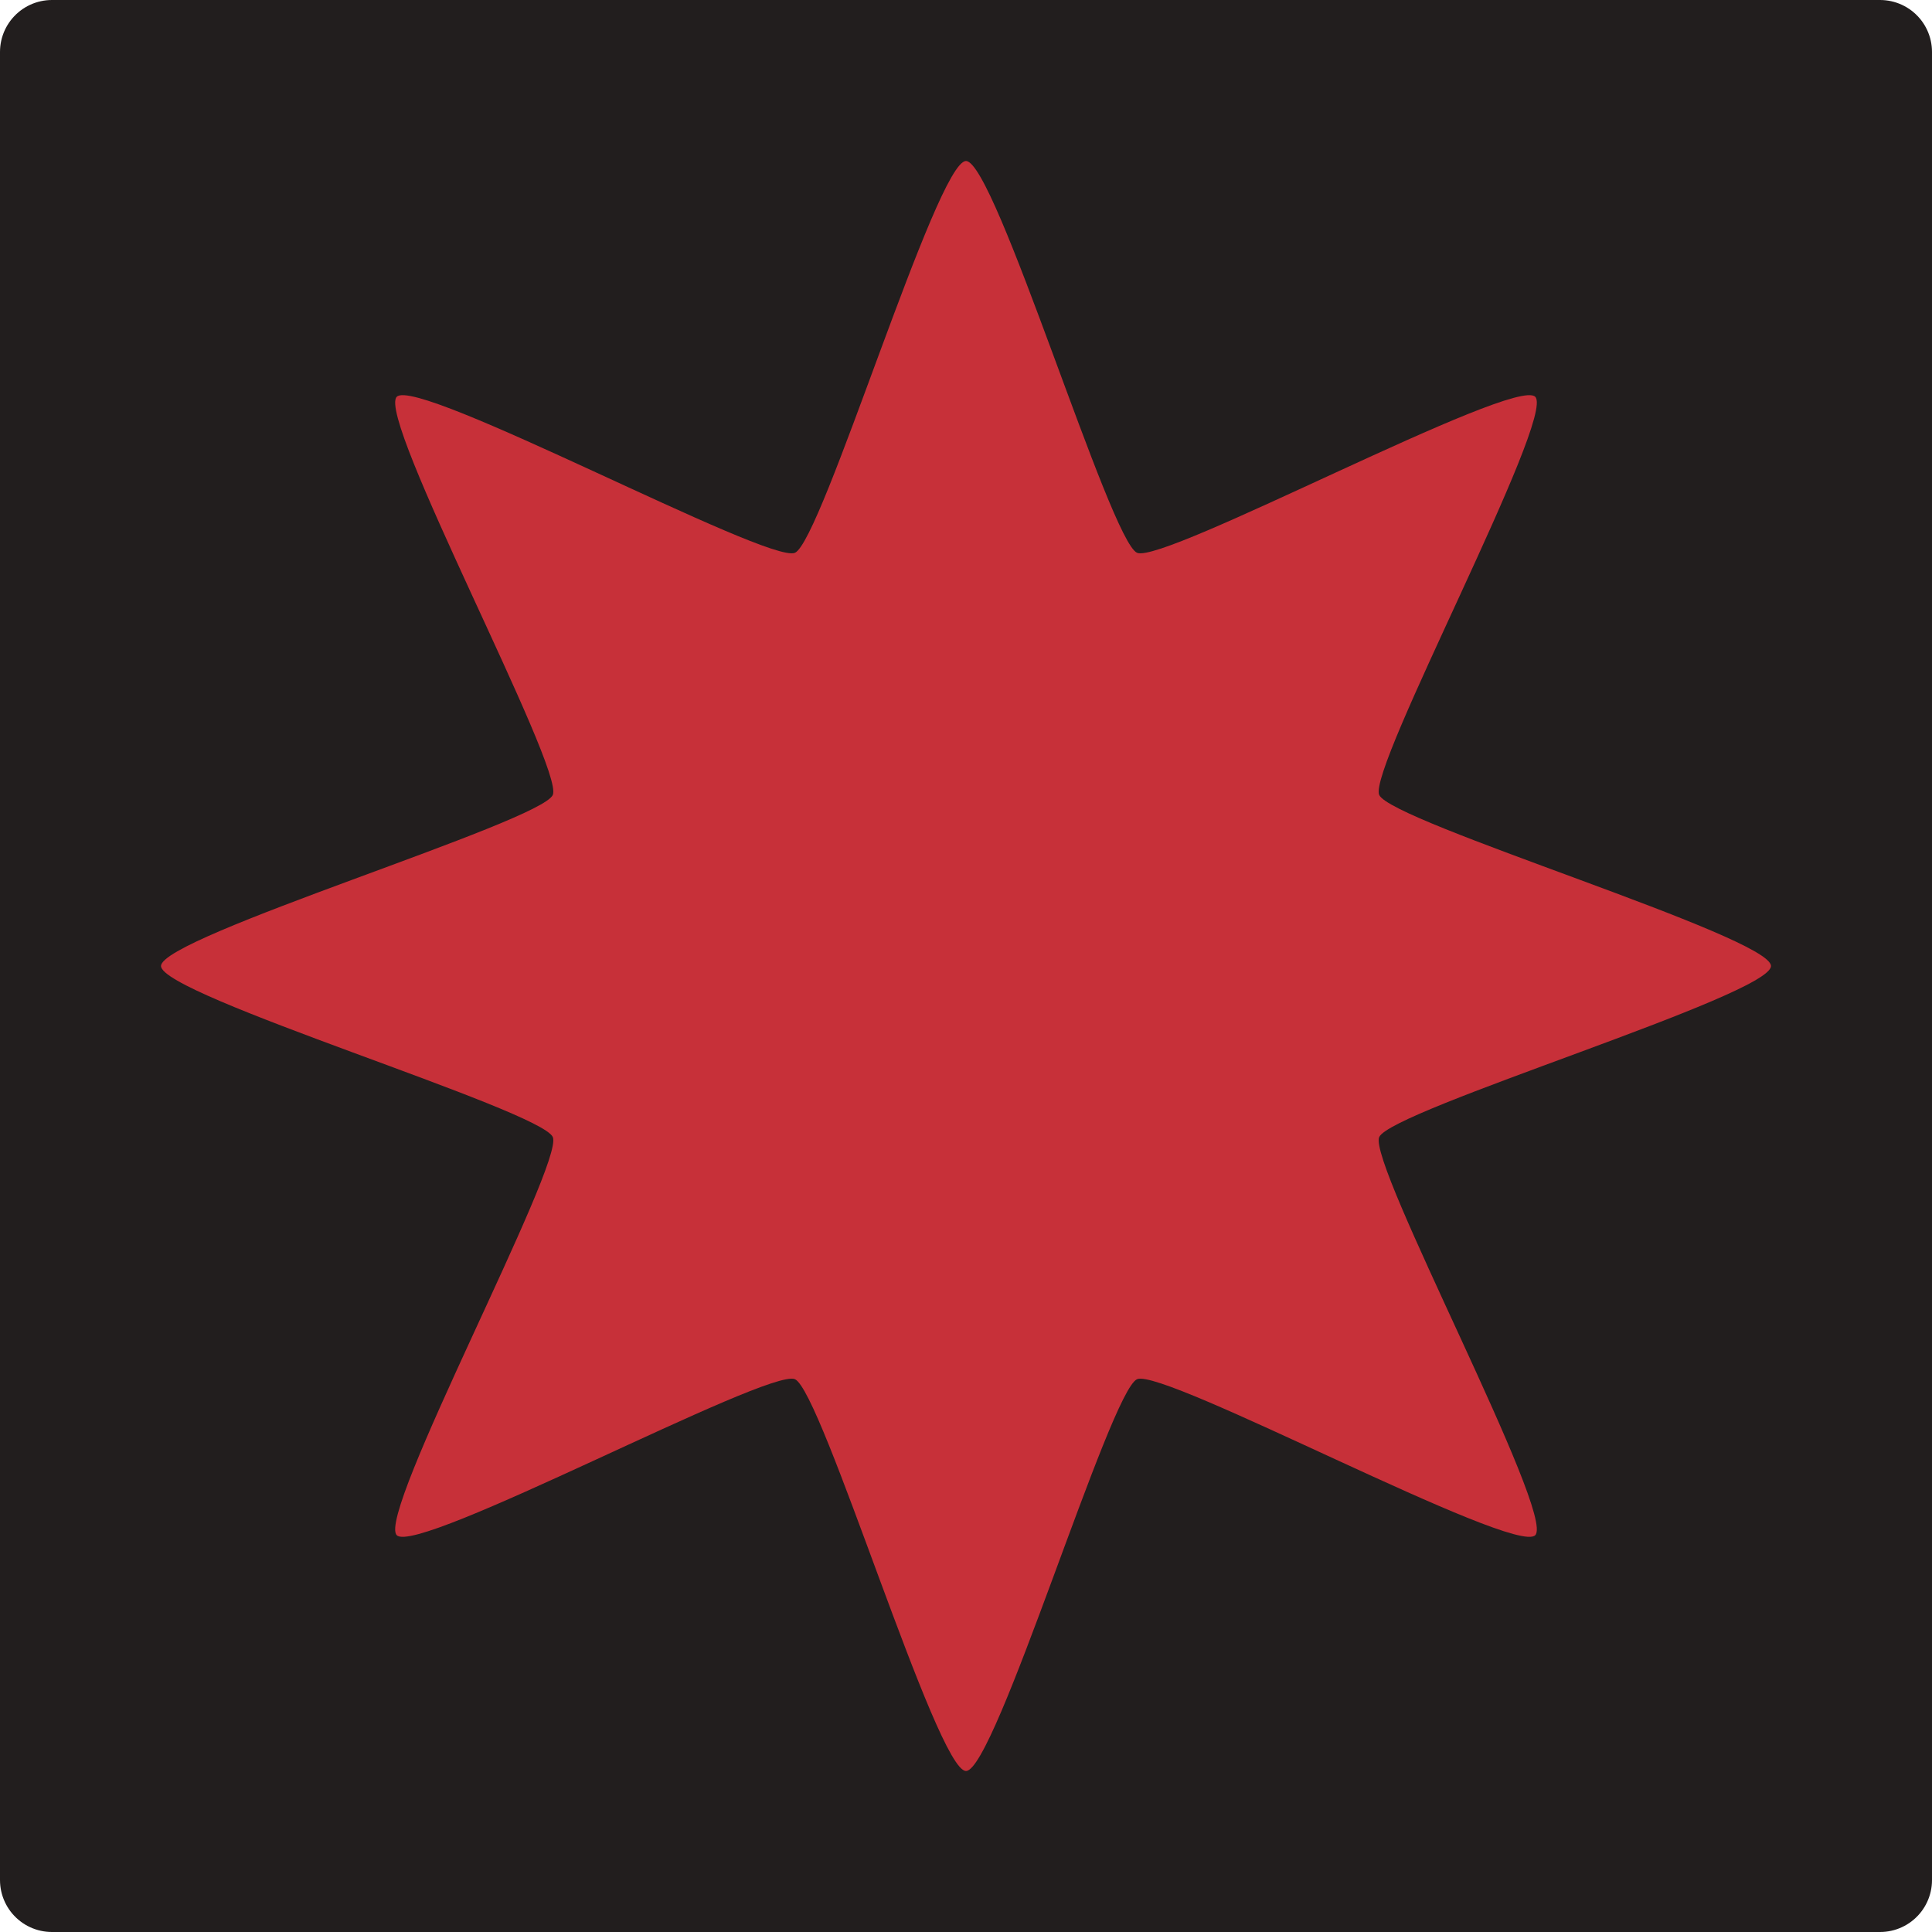 <?xml version="1.0" encoding="UTF-8" standalone="no"?>
<svg
   xmlns:dc="http://purl.org/dc/elements/1.1/"
   xmlns:cc="http://creativecommons.org/ns#"
   xmlns:rdf="http://www.w3.org/1999/02/22-rdf-syntax-ns#"
   xmlns:svg="http://www.w3.org/2000/svg"
   xmlns="http://www.w3.org/2000/svg"
   xmlns:sodipodi="http://sodipodi.sourceforge.net/DTD/sodipodi-0.dtd"
   xmlns:inkscape="http://www.inkscape.org/namespaces/inkscape"
   width="63.5mm"
   height="63.5mm"
   viewBox="0 0 63.5 63.5"
   version="1.1"
   id="svg2828"
   inkscape:version="1.0.1 (3bc2e813f5, 2020-09-07)"
   sodipodi:docname="RedEightPointStar.svg">
  <defs
     id="defs2822" />
  <sodipodi:namedview
     id="base"
     pagecolor="#ffffff"
     bordercolor="#666666"
     borderopacity="1.0"
     inkscape:pageopacity="0.0"
     inkscape:pageshadow="2"
     inkscape:zoom="0.35"
     inkscape:cx="59.999963"
     inkscape:cy="394.28569"
     inkscape:document-units="mm"
     inkscape:current-layer="layer1"
     inkscape:document-rotation="0"
     showgrid="false"
     inkscape:window-width="1540"
     inkscape:window-height="1040"
     inkscape:window-x="1946"
     inkscape:window-y="0"
     inkscape:window-maximized="0" />
  <g
     inkscape:label="Calque 1"
     inkscape:groupmode="layer"
     id="layer1"
     transform="translate(-89.958,-43.845)">
    <g
       id="g698"
       transform="translate(220.177,191.085)">
      <rect
         style="fill:#221e1e;fill-opacity:1;fill-rule:evenodd;stroke:#221e1e;stroke-width:3.414;stroke-linecap:round;stroke-linejoin:round;stroke-miterlimit:4;stroke-dasharray:none;stroke-opacity:1"
         id="rect12-1-52-7-3-4-9-0-8"
         width="60.086"
         height="60.086"
         x="-128.512"
         y="-145.533" />
      <path
         sodipodi:type="star"
         style="fill:#c73039;fill-opacity:1;stroke-width:0.052"
         id="path609-9-4"
         sodipodi:sides="8"
         sodipodi:cx="-98.468933"
         sodipodi:cy="-115.49002"
         sodipodi:r1="26.45833"
         sodipodi:r2="14.699075"
         sodipodi:arg1="0.78539816"
         sodipodi:arg2="1.1780972"
         inkscape:flatsided="false"
         inkscape:rounded="0.068807008"
         inkscape:randomized="0"
         d="m -79.76,-96.781 c -0.684,0.684 -12.19,-5.499 -13.084,-5.129 -0.893,0.37 -4.658,12.878 -5.625,12.878 -0.967,0 -4.732,-12.508 -5.625,-12.878 -0.893,-0.37 -12.4,5.812 -13.084,5.129 -0.684,-0.684 5.499,-12.19 5.129,-13.084 -0.37,-0.893 -12.878,-4.658 -12.878,-5.625 0,-0.967 12.508,-4.732 12.878,-5.625 0.37,-0.893 -5.812,-12.4 -5.129,-13.084 0.684,-0.684 12.19,5.499 13.084,5.129 0.893,-0.37 4.658,-12.878 5.625,-12.878 0.967,0 4.732,12.508 5.625,12.878 0.893,0.37 12.4,-5.812 13.084,-5.129 0.684,0.684 -5.499,12.19 -5.129,13.084 0.37,0.893 12.878,4.658 12.878,5.625 0,0.967 -12.508,4.732 -12.878,5.625 -0.37,0.893 5.812,12.4 5.129,13.084 z"
         inkscape:transform-center-x="3.6829935e-06"
         inkscape:transform-center-y="-8.119298e-06" />
    </g>
  </g>
</svg>
